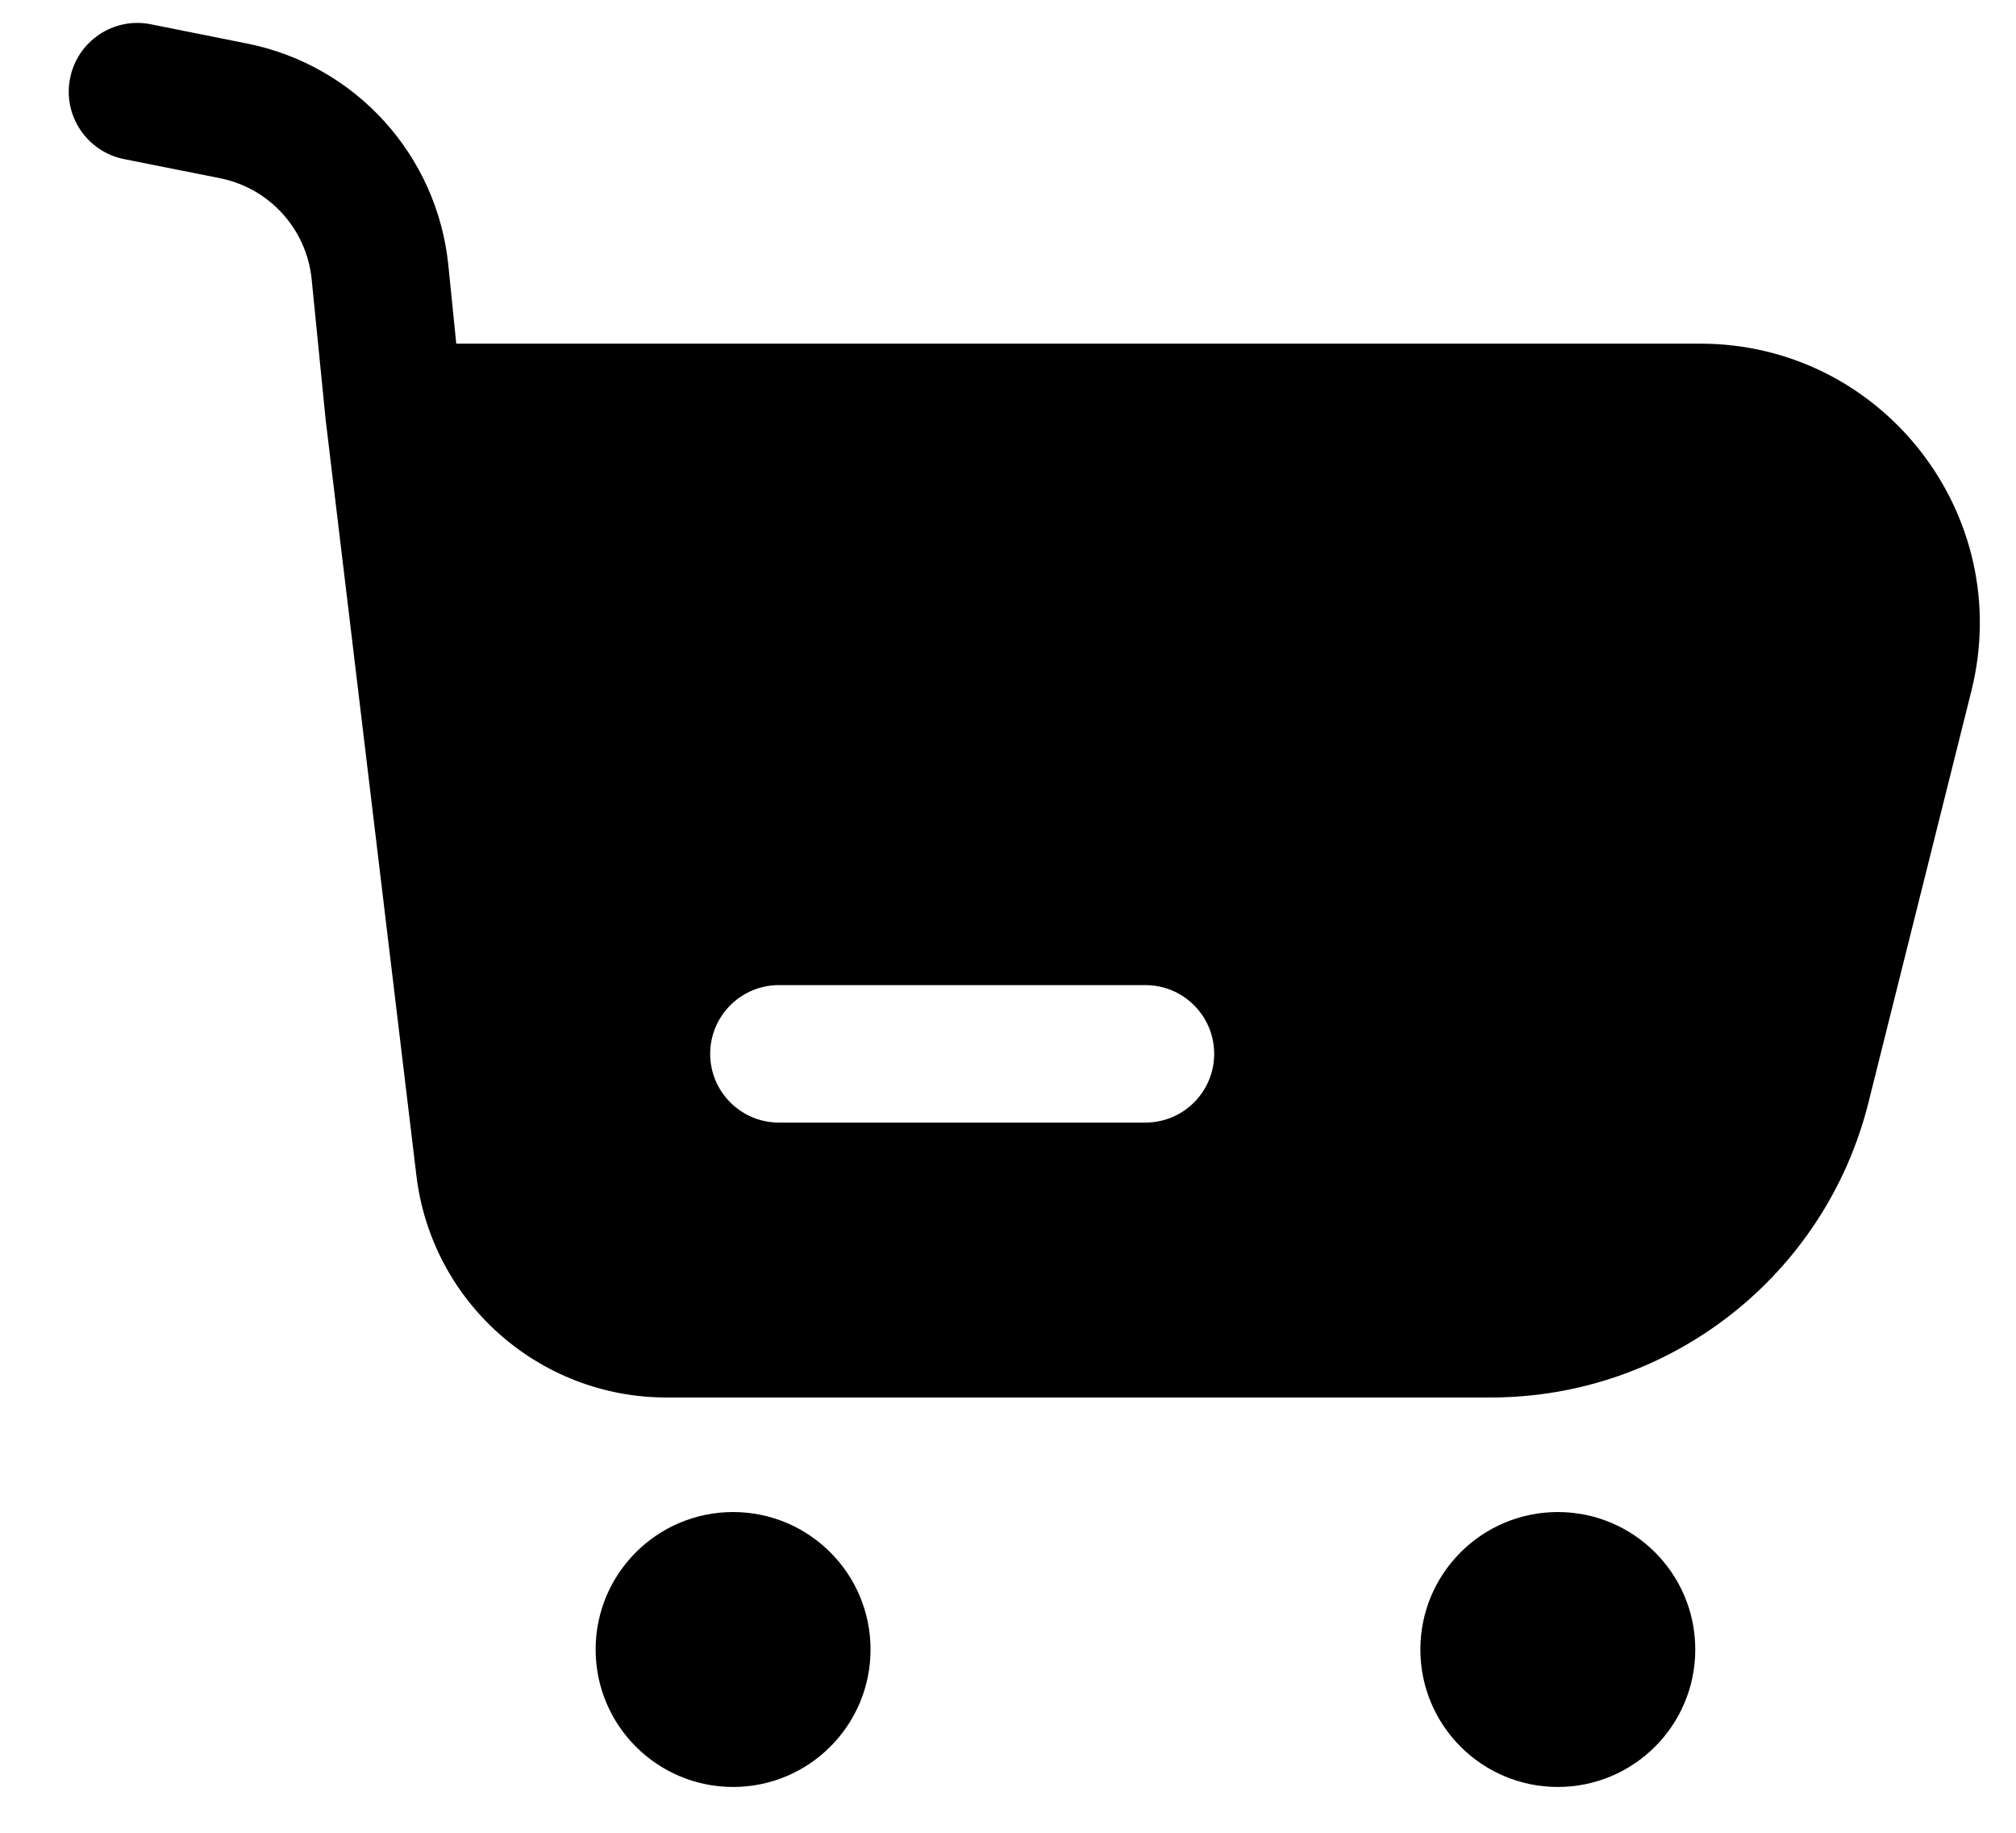 <svg width="22" height="20" viewBox="0 0 22 20" xmlns="http://www.w3.org/2000/svg">
<path fill-rule="evenodd" clip-rule="evenodd" d="M0.765 0.853C0.846 0.447 1.241 0.183 1.647 0.265L2.696 0.475C3.882 0.712 4.773 1.695 4.893 2.898L4.979 3.75H18.554C20.538 3.75 21.994 5.615 21.513 7.54L20.39 12.031C19.917 13.923 18.218 15.25 16.267 15.25H7.274C5.882 15.25 4.71 14.21 4.544 12.828L3.554 4.582L3.401 3.047C3.346 2.5 2.941 2.053 2.402 1.945L1.353 1.736C0.947 1.654 0.683 1.259 0.765 0.853ZM8.5 10.75C8.086 10.75 7.75 11.086 7.75 11.5C7.75 11.914 8.086 12.25 8.5 12.25H12.5C12.914 12.25 13.25 11.914 13.25 11.5C13.25 11.086 12.914 10.75 12.5 10.75H8.5Z" fill="currentColor"/>
<circle cx="8" cy="18" r="1.5" fill="currentColor"/>
<circle cx="17" cy="18" r="1.5" fill="currentColor"/>
</svg>
